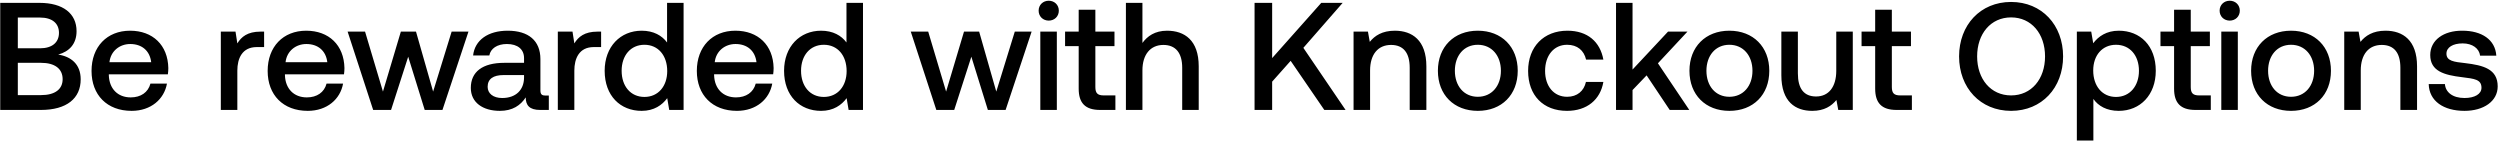 <svg width="523" height="30" viewBox="0 0 523 30" fill="none" xmlns="http://www.w3.org/2000/svg"><path d="M.048 23H8.56c5.408 0 8.32-2.432 8.32-6.4 0-3.2-2.048-4.768-4.704-5.184 2.336-.64 3.84-2.24 3.84-4.896C16.016 2.84 13.2.6 8.272.6H.048V23zm8.32-19.328c2.56 0 3.968 1.216 3.968 3.2 0 2.016-1.44 3.232-3.968 3.232h-4.64V3.672h4.64zm.224 9.472c2.848 0 4.512 1.216 4.512 3.424 0 2.08-1.568 3.328-4.512 3.328H3.728v-6.752h4.864zm18.943 10.048c4.064 0 6.815-2.464 7.391-5.696H31.47c-.48 1.824-2.015 2.88-4.127 2.88-2.72 0-4.48-1.824-4.576-4.608v-.224h12.351c.064-.448.096-.896.096-1.312-.096-4.8-3.263-7.808-8-7.808-4.831 0-8.063 3.36-8.063 8.416 0 5.024 3.232 8.352 8.384 8.352zm-4.64-10.176c.256-2.336 2.143-3.808 4.352-3.808 2.4 0 4.096 1.376 4.384 3.808h-8.736zm31.589-6.4c-2.688 0-4 1.088-4.832 2.464l-.384-2.464h-3.072V23h3.456v-8.224c0-2.528.992-4.928 4.064-4.928h1.536V6.616h-.768zm9.894 16.576c4.064 0 6.816-2.464 7.392-5.696h-3.456c-.48 1.824-2.016 2.88-4.128 2.88-2.72 0-4.48-1.824-4.576-4.608v-.224h12.352c.064-.448.096-.896.096-1.312-.096-4.8-3.264-7.808-8-7.808-4.832 0-8.064 3.36-8.064 8.416 0 5.024 3.232 8.352 8.384 8.352zm-4.64-10.176c.256-2.336 2.144-3.808 4.352-3.808 2.4 0 4.096 1.376 4.384 3.808h-8.736zM78.066 23h3.744l3.584-11.136L88.85 23h3.712l5.44-16.384h-3.52L90.61 19.16 87.026 6.616h-3.168L80.114 19.16 76.37 6.616h-3.648L78.066 23zm36.044-3.008c-.704 0-1.056-.224-1.056-1.056v-6.56c0-3.872-2.496-5.952-6.848-5.952-4.128 0-6.88 1.984-7.233 5.184h3.393c.256-1.44 1.632-2.4 3.68-2.4 2.272 0 3.584 1.12 3.584 2.944v.992h-4.128c-4.576 0-7.008 1.888-7.008 5.248 0 3.04 2.496 4.8 6.08 4.8 2.656 0 4.32-1.152 5.408-2.816 0 1.632.768 2.624 3.008 2.624h1.824v-3.008h-.704zm-4.48-3.712c-.032 2.528-1.696 4.224-4.576 4.224-1.888 0-3.04-.96-3.04-2.336 0-1.664 1.184-2.464 3.328-2.464h4.288v.576zm15.354-9.664c-2.688 0-4 1.088-4.832 2.464l-.384-2.464h-3.072V23h3.456v-8.224c0-2.528.992-4.928 4.064-4.928h1.536V6.616h-.768zm14.566 2.272c-1.056-1.44-2.816-2.464-5.312-2.464-4.448 0-7.744 3.328-7.744 8.384 0 5.248 3.296 8.384 7.744 8.384 2.592 0 4.288-1.216 5.344-2.656l.416 2.464h3.008V.6h-3.456v8.288zm-4.736 11.392c-2.88 0-4.768-2.24-4.768-5.472 0-3.2 1.888-5.44 4.768-5.44s4.768 2.24 4.768 5.504c0 3.168-1.888 5.408-4.768 5.408zm19.346 2.912c4.064 0 6.816-2.464 7.392-5.696h-3.456c-.48 1.824-2.016 2.88-4.128 2.88-2.72 0-4.48-1.824-4.577-4.608v-.224h12.353c.064-.448.096-.896.096-1.312-.096-4.8-3.264-7.808-8-7.808-4.832 0-8.064 3.36-8.064 8.416 0 5.024 3.232 8.352 8.384 8.352zm-4.64-10.176c.256-2.336 2.144-3.808 4.352-3.808 2.4 0 4.096 1.376 4.384 3.808h-8.736zm27.562-4.128c-1.056-1.44-2.816-2.464-5.312-2.464-4.448 0-7.744 3.328-7.744 8.384 0 5.248 3.296 8.384 7.744 8.384 2.592 0 4.288-1.216 5.344-2.656L177.53 23h3.008V.6h-3.456v8.288zm-4.737 11.392c-2.879 0-4.767-2.24-4.767-5.472 0-3.2 1.888-5.44 4.767-5.44 2.881 0 4.769 2.24 4.769 5.504 0 3.168-1.888 5.408-4.769 5.408zM195.878 23h3.744l3.584-11.136L206.662 23h3.712l5.44-16.384h-3.52l-3.872 12.544-3.584-12.544h-3.168l-3.744 12.544-3.744-12.544h-3.648L195.878 23zm23.516-18.688c1.184 0 2.112-.864 2.112-2.08 0-1.216-.928-2.08-2.112-2.08-1.184 0-2.112.864-2.112 2.08 0 1.216.928 2.08 2.112 2.08zM217.634 23h3.456V6.616h-3.456V23zm8.027-4.448c0 2.976 1.344 4.448 4.48 4.448h3.2v-3.04h-2.432c-1.312 0-1.76-.48-1.76-1.76V9.656h4v-3.04h-4V2.04h-3.488v4.576h-2.848v3.04h2.848v8.896zm18.487-12.128c-2.56 0-4.128 1.152-5.152 2.56V.6h-3.456V23h3.456v-8.288c0-3.296 1.664-5.312 4.384-5.312 2.56 0 3.936 1.664 3.936 4.768V23h3.456v-9.12c0-5.472-2.976-7.456-6.624-7.456zM262.454 23h3.68v-5.92l3.872-4.352L277.046 23h4.448l-8.832-12.992L280.886.6h-4.48l-10.272 11.552V.6h-3.68V23zm29.351-16.576c-2.656 0-4.224 1.056-5.248 2.336l-.384-2.144h-3.008V23h3.456v-8.256c0-3.328 1.632-5.344 4.384-5.344 2.592 0 3.904 1.664 3.904 4.768V23h3.488v-9.12c0-5.472-2.976-7.456-6.592-7.456zm17.354 16.768c4.992 0 8.352-3.36 8.352-8.384 0-4.992-3.36-8.384-8.352-8.384-4.992 0-8.352 3.392-8.352 8.384 0 5.024 3.36 8.384 8.352 8.384zm0-2.944c-2.912 0-4.8-2.272-4.8-5.44 0-3.168 1.888-5.44 4.8-5.44s4.832 2.272 4.832 5.44c0 3.168-1.92 5.44-4.832 5.44zm18.651 2.944c4.192 0 6.976-2.336 7.616-6.048h-3.648c-.416 1.888-1.824 3.104-3.936 3.104-2.784 0-4.608-2.208-4.608-5.408 0-3.232 1.824-5.472 4.608-5.472 2.144 0 3.52 1.184 3.968 3.104h3.616c-.672-3.712-3.296-6.048-7.52-6.048-4.96 0-8.224 3.36-8.224 8.416 0 5.12 3.168 8.352 8.128 8.352zM338.071 23h3.456v-4.16l2.944-3.072L349.303 23h4.096l-6.56-9.76 6.176-6.624h-4.064l-7.424 7.936V.6h-3.456V23zm23.713.192c4.992 0 8.352-3.36 8.352-8.384 0-4.992-3.36-8.384-8.352-8.384-4.992 0-8.352 3.392-8.352 8.384 0 5.024 3.36 8.384 8.352 8.384zm0-2.944c-2.912 0-4.8-2.272-4.8-5.44 0-3.168 1.888-5.44 4.8-5.44s4.832 2.272 4.832 5.44c0 3.168-1.92 5.44-4.832 5.44zm22.363-5.44c0 3.392-1.6 5.376-4.224 5.376-2.528 0-3.808-1.632-3.808-4.832V6.616h-3.456v9.12c0 5.6 2.976 7.456 6.464 7.456 2.528 0 4.032-1.024 5.056-2.272l.384 2.08h3.04V6.616h-3.456v8.192zm8.139 3.744c0 2.976 1.344 4.448 4.48 4.448h3.2v-3.04h-2.432c-1.312 0-1.76-.48-1.76-1.76V9.656h4v-3.04h-4V2.04h-3.488v4.576h-2.848v3.04h2.848v8.896zM431.6 11.8c0-6.56-4.448-11.392-10.88-11.392S409.84 5.24 409.84 11.8s4.448 11.392 10.88 11.392S431.6 18.36 431.6 11.8zm-17.984 0c0-4.736 2.848-8.16 7.104-8.16s7.104 3.424 7.104 8.16c0 4.736-2.848 8.16-7.104 8.16s-7.104-3.424-7.104-8.16zm29.629-5.376c-2.56 0-4.256 1.184-5.344 2.624l-.416-2.432h-3.008V29.4h3.456v-8.704c1.024 1.472 2.784 2.496 5.312 2.496 4.48 0 7.744-3.328 7.744-8.384 0-5.248-3.264-8.384-7.744-8.384zm-.576 13.856c-2.88 0-4.768-2.272-4.768-5.536 0-3.168 1.888-5.376 4.768-5.376s4.8 2.208 4.8 5.44c0 3.2-1.92 5.472-4.8 5.472zm12.149-1.728c0 2.976 1.343 4.448 4.48 4.448h3.2v-3.04h-2.432c-1.312 0-1.76-.48-1.76-1.76V9.656h4v-3.04h-4V2.04h-3.488v4.576h-2.848v3.04h2.848v8.896zm11.638-14.24c1.184 0 2.112-.864 2.112-2.08 0-1.216-.928-2.08-2.112-2.08-1.184 0-2.112.864-2.112 2.08 0 1.216.928 2.08 2.112 2.08zM464.696 23h3.456V6.616h-3.456V23zm14.588.192c4.992 0 8.352-3.36 8.352-8.384 0-4.992-3.36-8.384-8.352-8.384-4.992 0-8.352 3.392-8.352 8.384 0 5.024 3.36 8.384 8.352 8.384zm0-2.944c-2.912 0-4.8-2.272-4.8-5.44 0-3.168 1.888-5.44 4.8-5.44s4.832 2.272 4.832 5.44c0 3.168-1.92 5.44-4.832 5.44zm19.771-13.824c-2.656 0-4.224 1.056-5.248 2.336l-.384-2.144h-3.008V23h3.456v-8.256c0-3.328 1.632-5.344 4.384-5.344 2.592 0 3.904 1.664 3.904 4.768V23h3.488v-9.12c0-5.472-2.976-7.456-6.592-7.456zm9.031 11.168c.096 3.552 3.104 5.6 7.488 5.6 3.968 0 6.944-1.984 6.944-5.12 0-3.648-3.04-4.416-6.784-4.864-2.368-.256-3.936-.448-3.936-1.984 0-1.312 1.344-2.144 3.392-2.144s3.456 1.056 3.648 2.56h3.392c-.224-3.36-3.072-5.216-7.104-5.216-3.936-.032-6.72 1.984-6.72 5.088 0 3.392 2.944 4.192 6.688 4.64 2.528.32 4.032.448 4.032 2.208 0 1.312-1.408 2.144-3.552 2.144-2.496 0-3.968-1.216-4.096-2.912h-3.392z" fill="#000"/></svg>